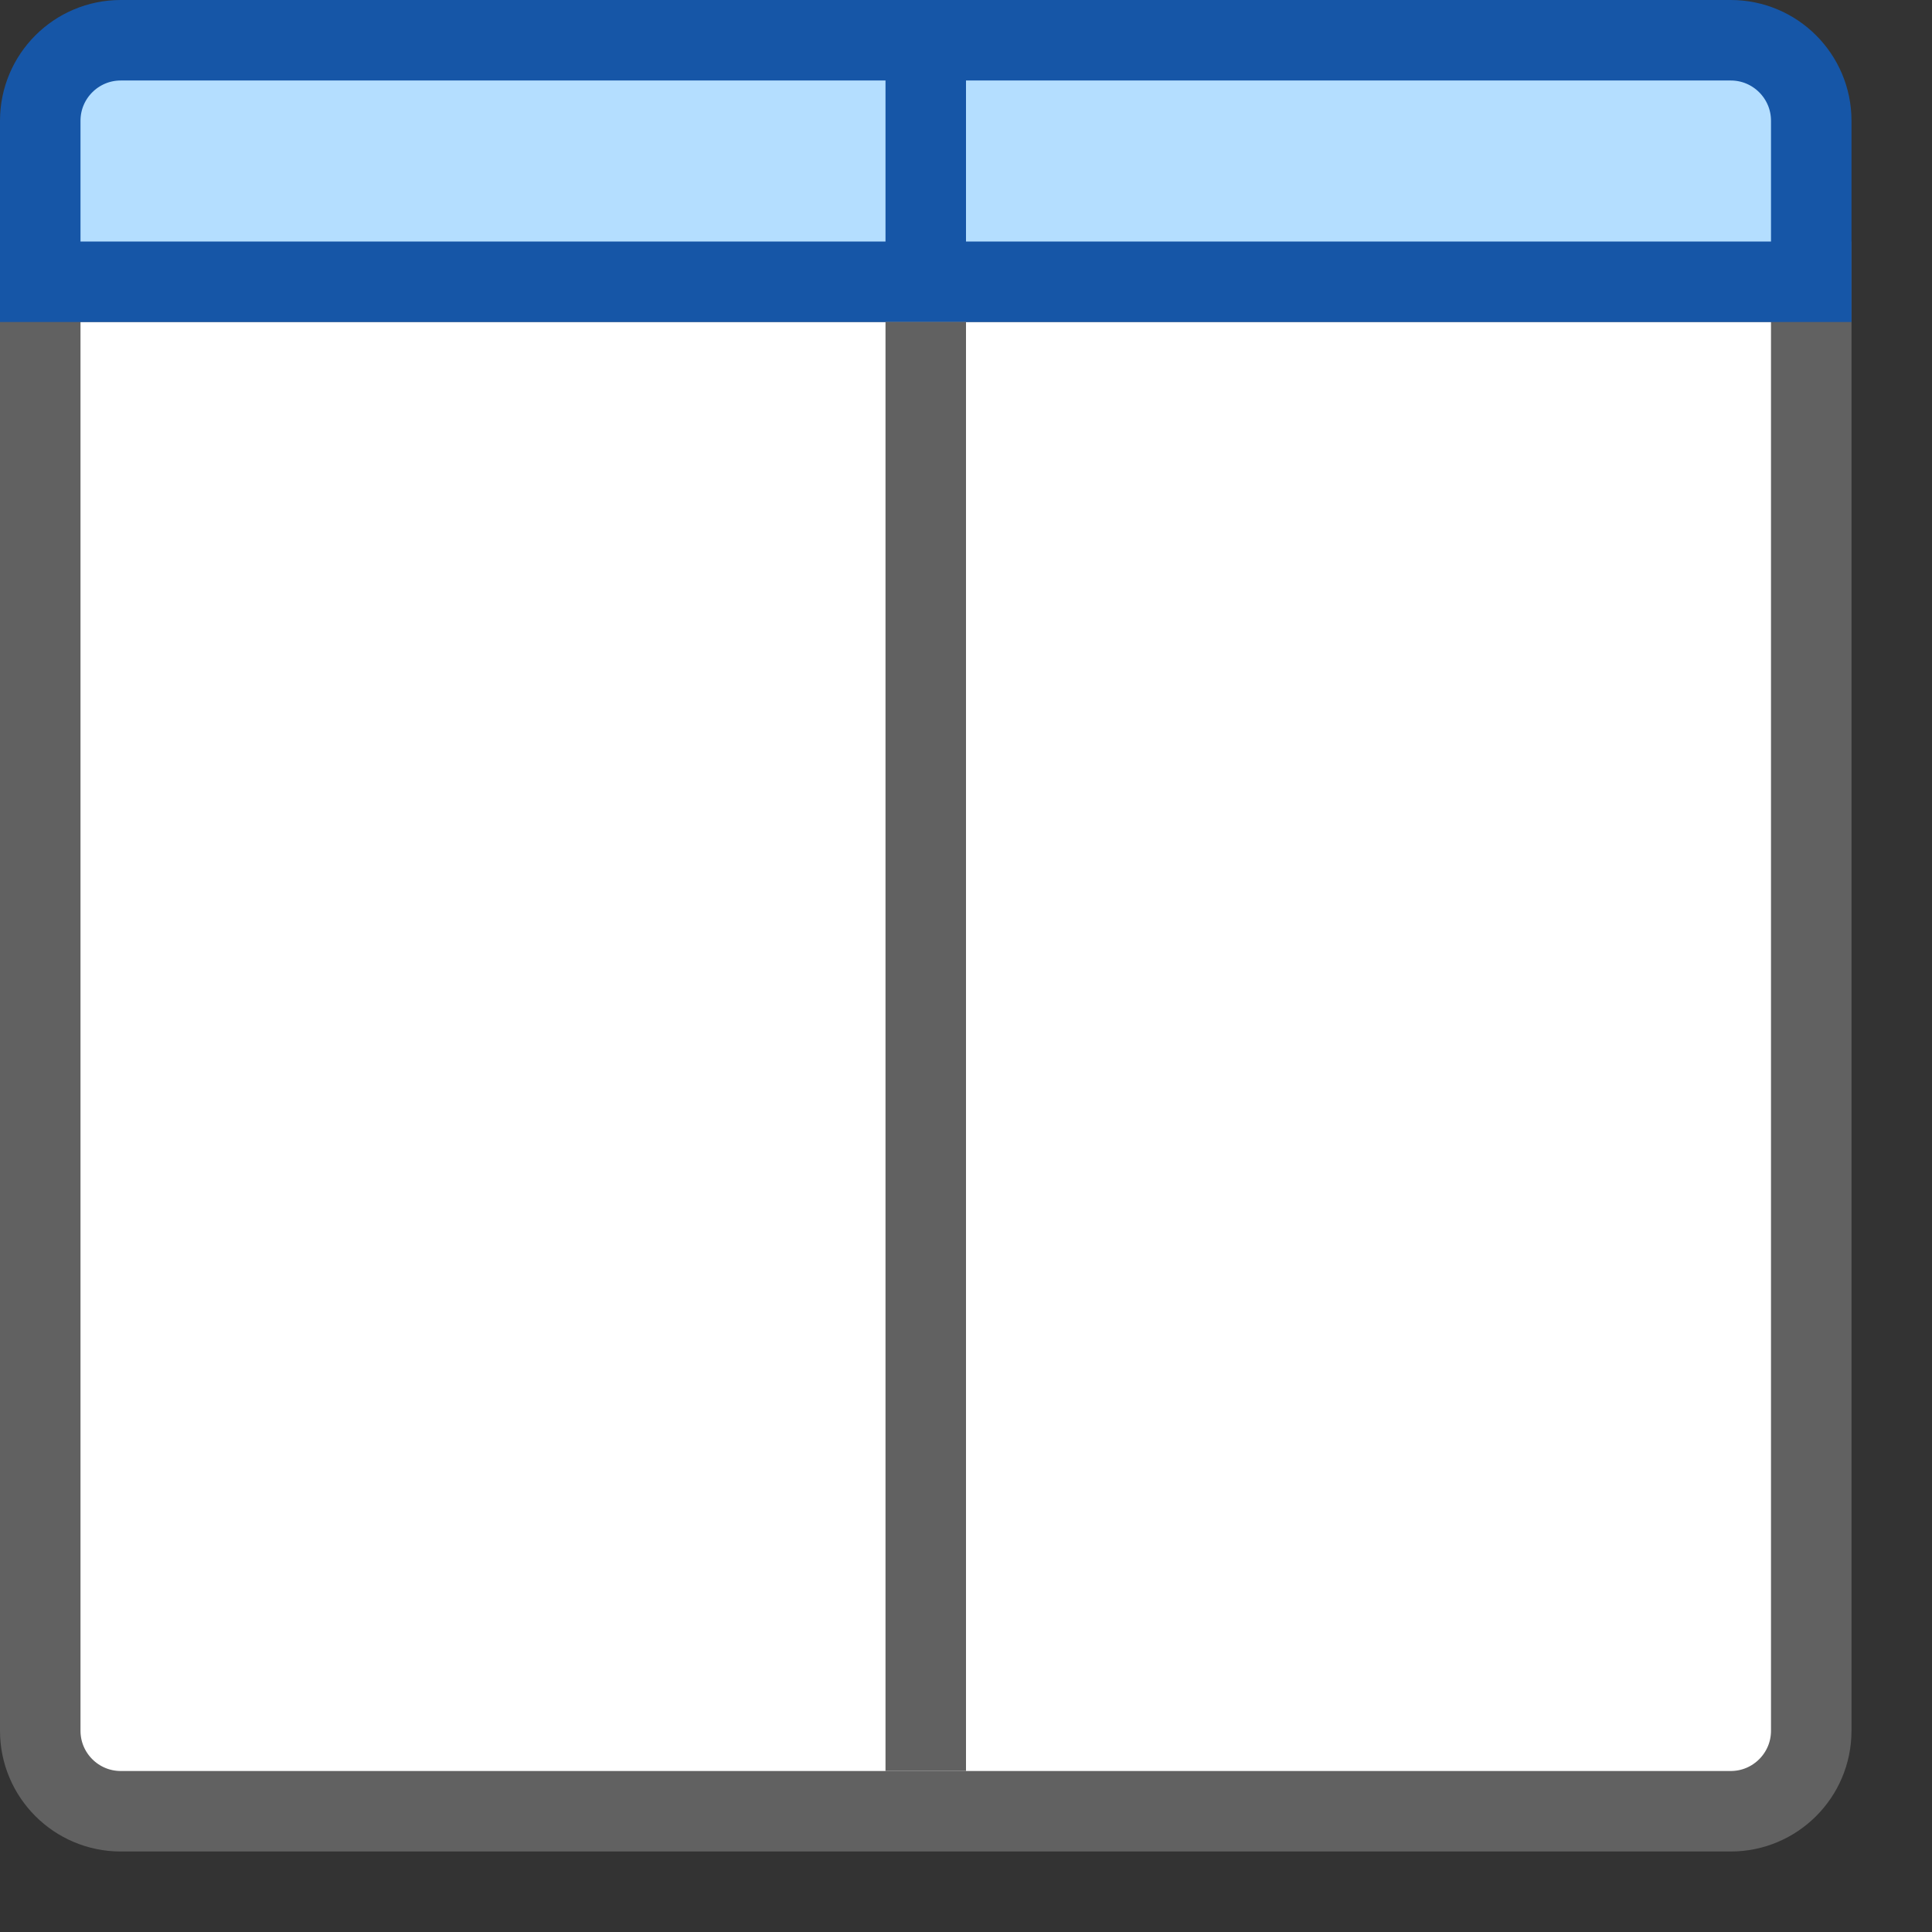<svg width="24" height="24" viewBox="0 0 24 24" fill="none" xmlns="http://www.w3.org/2000/svg">
<rect x="0" y="0" width="24" height="24" fill="#333333" stroke="none"/>
<path d="M0.5 3.5H22.5V21.5C22.5 22.052 22.052 22.5 21.5 22.5H1.5C0.948 22.5 0.5 22.052 0.5 21.5V3.5Z" fill="#FFFFFF" stroke="#616161"/>
<path d="M0.5 1.5C0.5 0.948 0.948 0.5 1.5 0.5H11.5H21.5C22.052 0.5 22.5 0.948 22.5 1.5V3.5H0.5V1.5Z" fill="#B4DEFF"/>
<path d="M11.5 0.5H1.5C0.948 0.5 0.5 0.948 0.5 1.5V3.5H22.5V1.5C22.5 0.948 22.052 0.5 21.5 0.5H11.5ZM11.5 0.5V3" stroke="#1656A7"/>
<path d="M11.5 4V22" stroke="#616161"/>
</svg>
